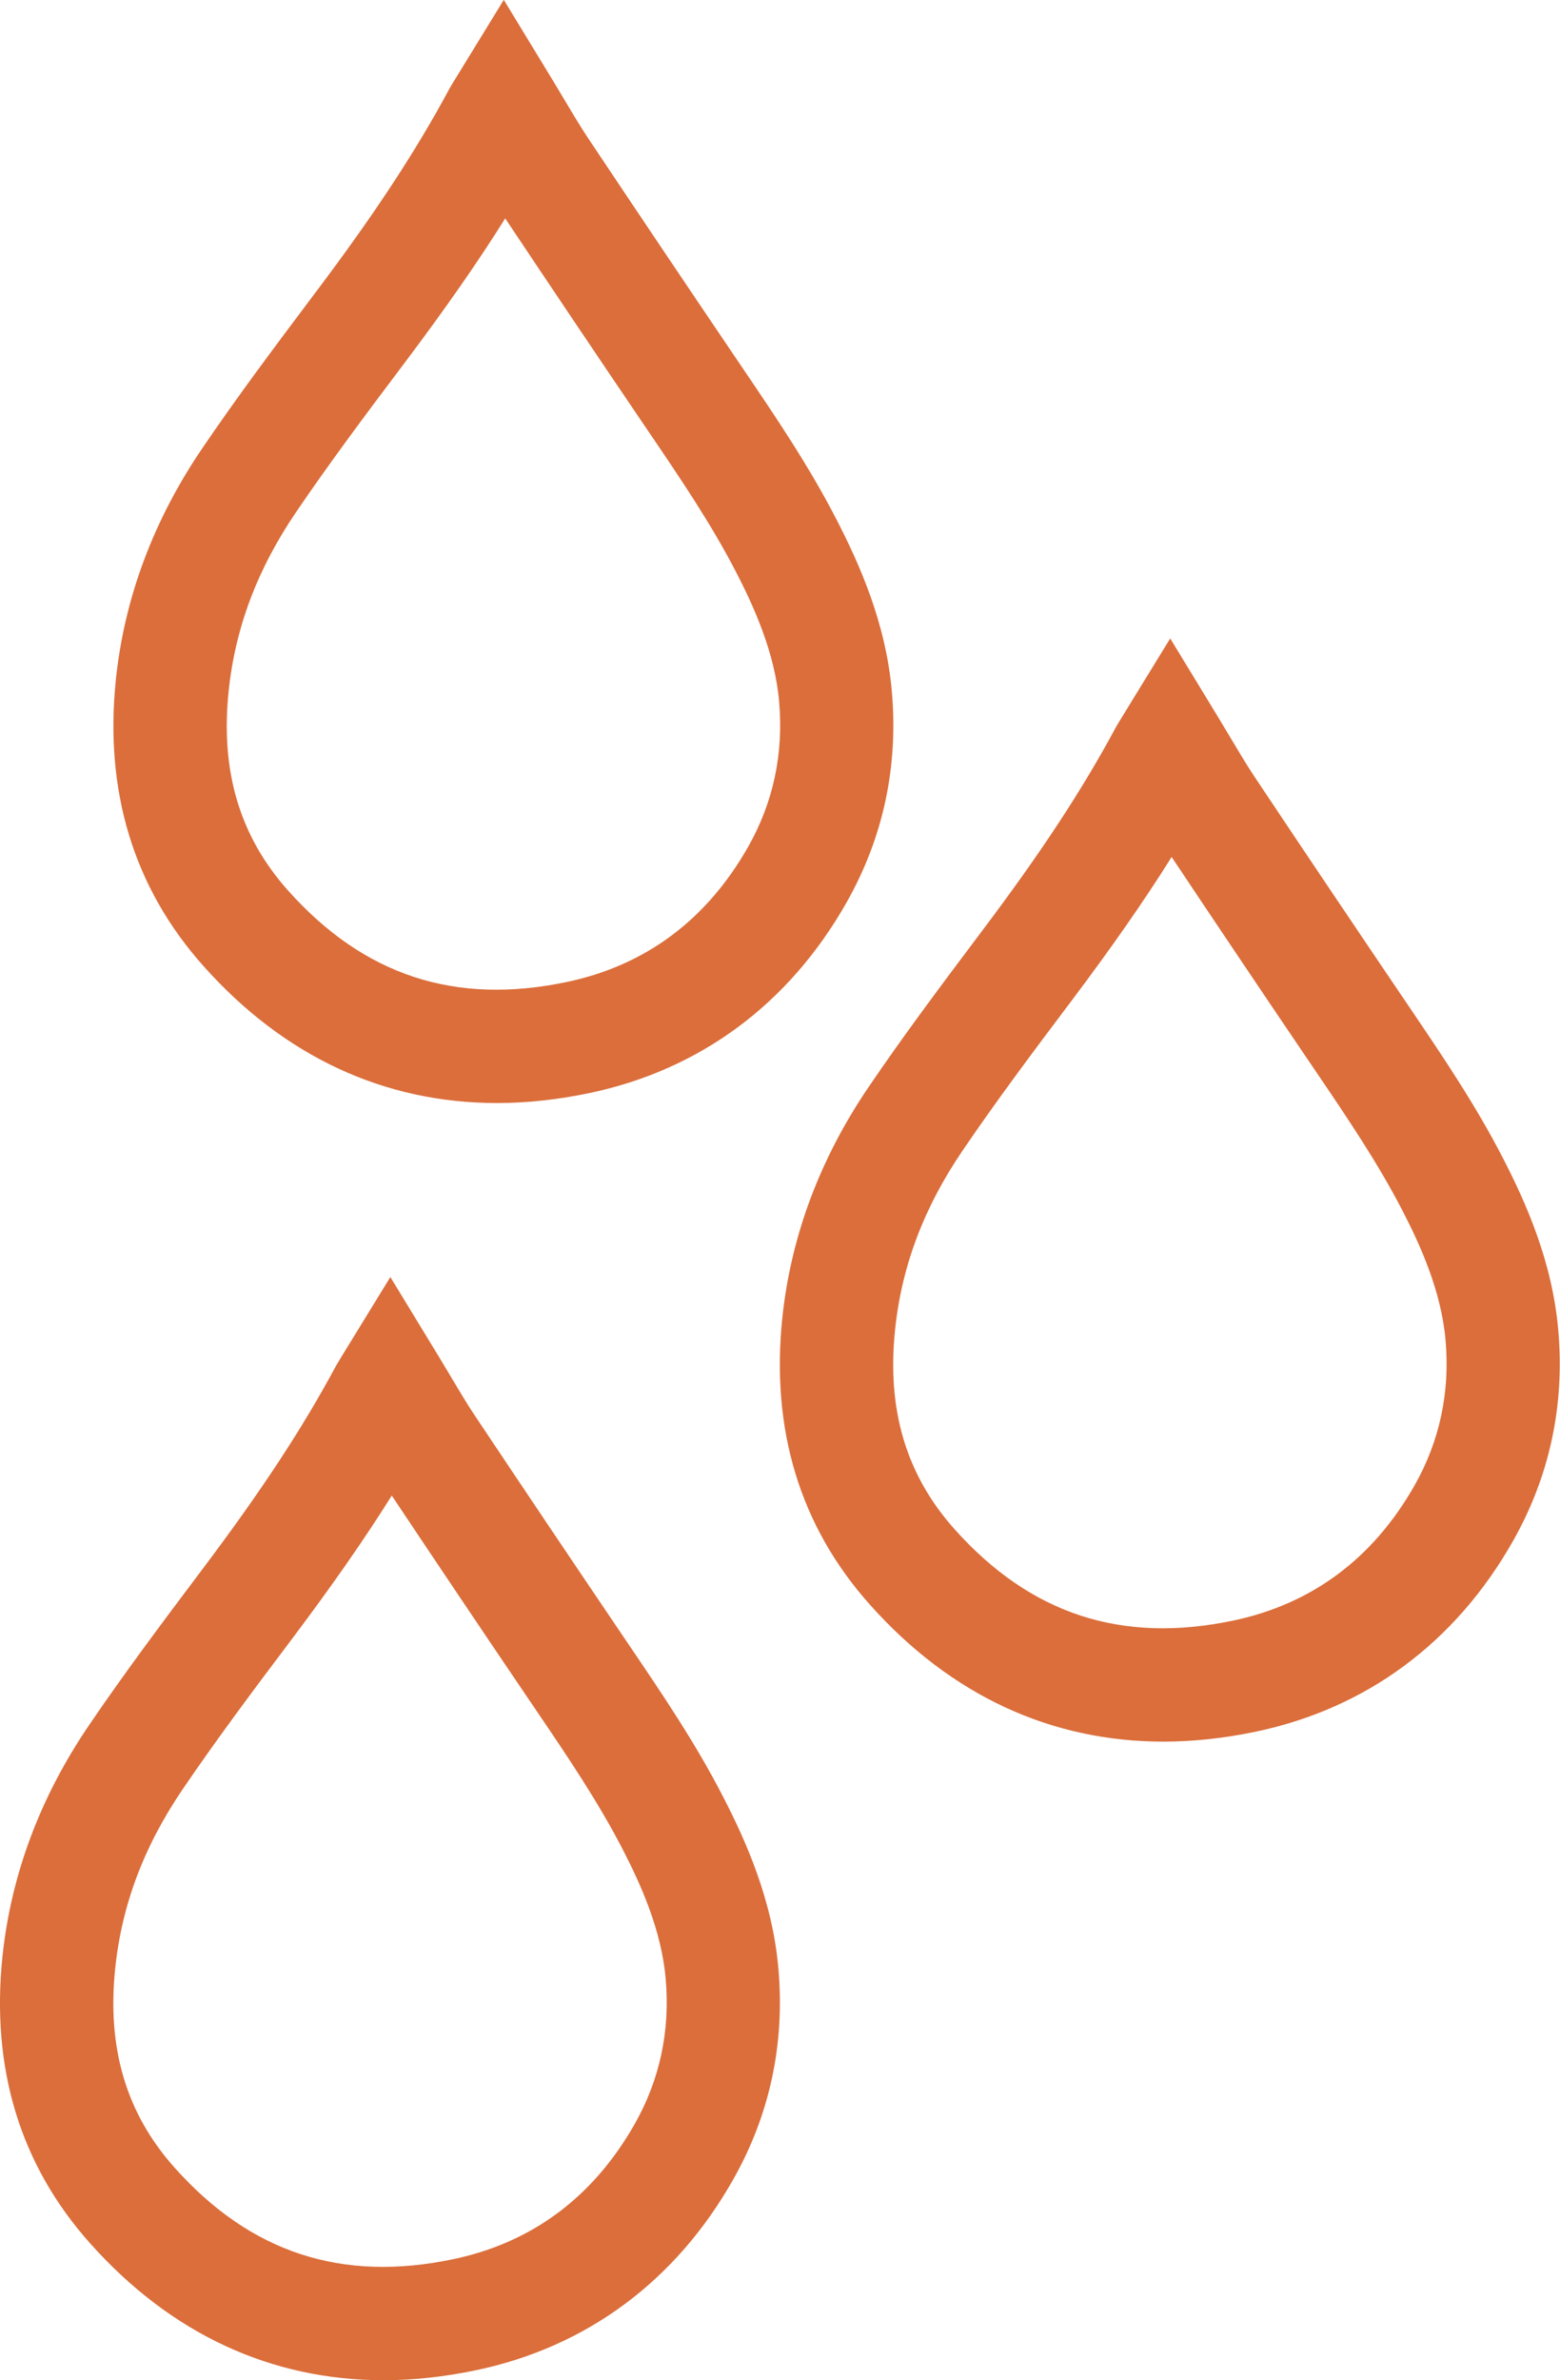 <?xml version="1.0" encoding="UTF-8"?><svg id="Layer_2" xmlns="http://www.w3.org/2000/svg" width="110.02" height="167.73" viewBox="0 0 110.02 167.73"><defs><style>.cls-1{fill:#db6e3b;}</style></defs><g id="Layer_1-2"><path class="cls-1" d="m35.06,77.73c-7.94,0-15-3.26-20.69-9.63-4.95-5.53-7.03-12.36-6.19-20.29.61-5.72,2.66-11.2,6.12-16.27,2.45-3.6,4.95-6.94,7.96-10.94,4.17-5.53,7.07-9.95,9.42-14.32.09-.16.19-.33.32-.54l3.53-5.75,3.4,5.58c.3.49.58.97.87,1.45.57.95,1.1,1.85,1.66,2.69,3.41,5.11,6.84,10.21,10.28,15.29l.69,1.02c2.27,3.35,4.62,6.81,6.56,10.58,1.6,3.1,3.49,7.28,3.91,12.15.46,5.31-.62,10.31-3.21,14.87-4.05,7.13-10.31,11.76-18.09,13.4-2.24.47-4.43.71-6.56.71Zm.57-62.34c-1.93,3.08-4.2,6.33-6.99,10.04-2.95,3.91-5.39,7.18-7.74,10.63-2.74,4.02-4.3,8.15-4.77,12.6-.6,5.67.77,10.28,4.2,14.11,5.35,5.98,11.77,8.08,19.64,6.43,5.56-1.17,9.86-4.37,12.79-9.52,1.77-3.12,2.51-6.56,2.19-10.22-.3-3.48-1.79-6.73-3.05-9.17-1.73-3.34-3.84-6.46-6.08-9.76l-.7-1.03c-3.18-4.69-6.34-9.39-9.49-14.11Z"/><path class="cls-1" d="m82.06,122.73c-7.94,0-15-3.26-20.69-9.63-4.95-5.53-7.03-12.36-6.19-20.29.61-5.72,2.66-11.2,6.12-16.27,2.45-3.6,4.95-6.94,7.96-10.94,4.17-5.53,7.07-9.95,9.42-14.32.09-.16.19-.33.32-.54l3.53-5.75,3.4,5.58c.3.49.58.97.87,1.45.57.95,1.1,1.85,1.66,2.69,3.41,5.11,6.84,10.21,10.28,15.29l.69,1.02c2.27,3.35,4.62,6.81,6.56,10.58,1.6,3.1,3.49,7.28,3.91,12.15.46,5.31-.62,10.31-3.21,14.87-4.05,7.13-10.31,11.76-18.09,13.4-2.24.47-4.43.71-6.56.71Zm.57-62.34c-1.93,3.08-4.2,6.33-6.99,10.04-2.95,3.91-5.39,7.18-7.74,10.63-2.74,4.02-4.3,8.15-4.77,12.6-.6,5.67.77,10.28,4.2,14.11,5.35,5.98,11.77,8.08,19.64,6.43,5.56-1.17,9.86-4.37,12.79-9.52,1.77-3.12,2.51-6.56,2.19-10.22-.3-3.48-1.79-6.73-3.05-9.17-1.73-3.34-3.84-6.46-6.08-9.76l-.7-1.03c-3.18-4.69-6.34-9.39-9.49-14.11Z"/><path class="cls-1" d="m27.06,167.73c-7.94,0-15-3.26-20.69-9.63-4.95-5.53-7.03-12.36-6.19-20.29.61-5.72,2.66-11.2,6.12-16.27,2.45-3.6,4.95-6.94,7.96-10.94,4.17-5.53,7.07-9.95,9.42-14.32.09-.16.19-.33.32-.54l3.53-5.75,3.4,5.58c.3.49.58.97.87,1.45.57.95,1.1,1.85,1.66,2.69,3.41,5.11,6.84,10.21,10.28,15.29l.69,1.02c2.27,3.35,4.62,6.81,6.56,10.58,1.6,3.1,3.49,7.28,3.91,12.15.46,5.31-.62,10.31-3.21,14.87-4.05,7.13-10.31,11.76-18.09,13.4-2.24.47-4.43.71-6.56.71Zm.57-62.34c-1.93,3.08-4.2,6.33-6.99,10.04-2.95,3.91-5.39,7.18-7.74,10.63-2.74,4.02-4.3,8.15-4.77,12.6-.6,5.67.77,10.28,4.2,14.11,5.35,5.98,11.77,8.08,19.64,6.43,5.56-1.17,9.86-4.37,12.79-9.52,1.77-3.12,2.51-6.56,2.19-10.22-.3-3.48-1.79-6.73-3.05-9.17-1.73-3.34-3.84-6.46-6.08-9.76l-.7-1.03c-3.18-4.69-6.34-9.39-9.49-14.11Z"/></g></svg>